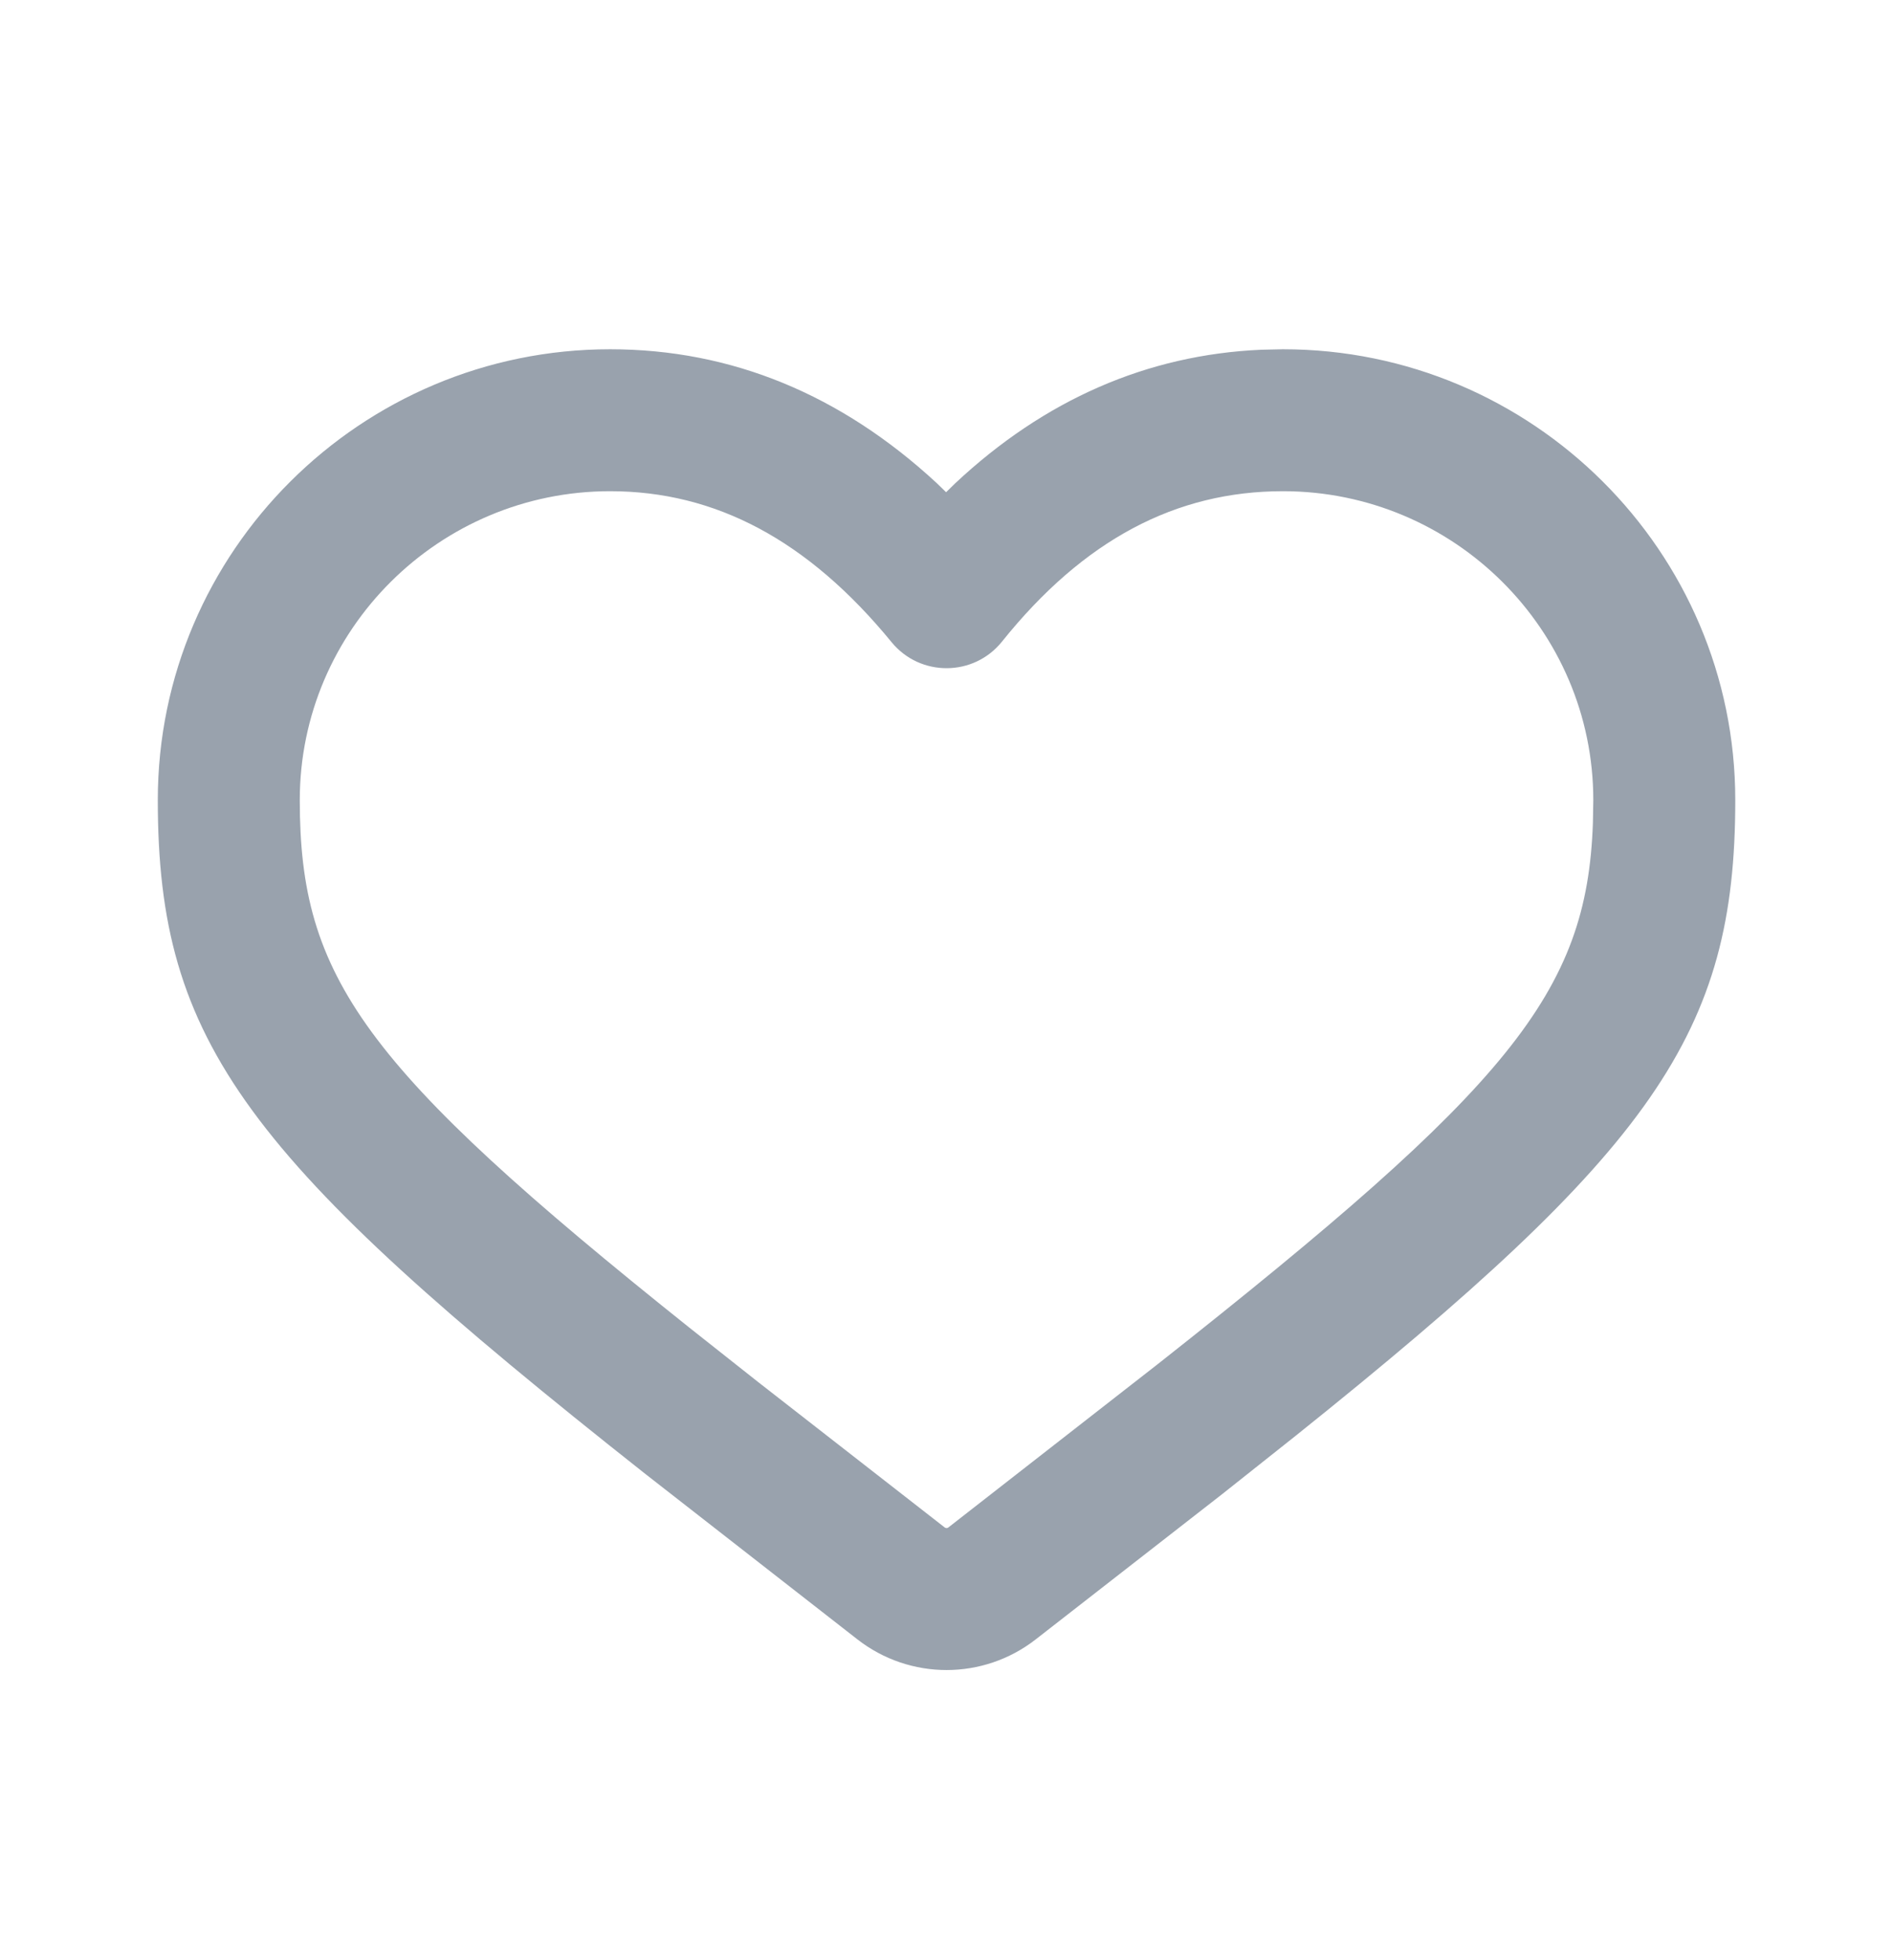 <svg width="28" height="29" viewBox="0 0 28 29" fill="none" xmlns="http://www.w3.org/2000/svg">
<path d="M18.658 5.174C16.965 5.248 15.446 5.917 14.13 7.149L13.994 7.282L13.852 7.144C12.44 5.839 10.821 5.167 9.024 5.167C5.341 5.167 2.334 8.154 2.334 11.837C2.334 15.439 3.649 17.147 9.547 21.807L12.683 24.254C13.458 24.858 14.544 24.858 15.319 24.254L18.077 22.105L19.165 21.241C24.459 17.001 25.667 15.289 25.667 11.837C25.667 8.154 22.661 5.167 18.977 5.167L18.658 5.174ZM18.977 7.267C21.504 7.267 23.567 9.316 23.567 11.837L23.561 12.179C23.473 14.695 22.323 16.077 17.134 20.174L14.027 22.598C14.012 22.61 13.99 22.61 13.974 22.598L11.216 20.448L10.196 19.641C5.364 15.781 4.434 14.461 4.434 11.837C4.434 9.316 6.497 7.267 9.024 7.267C10.579 7.267 11.948 7.987 13.188 9.501C13.611 10.017 14.402 10.013 14.82 9.493C16.029 7.985 17.394 7.267 18.977 7.267Z" fill="#99A2AD"/>
</svg>
